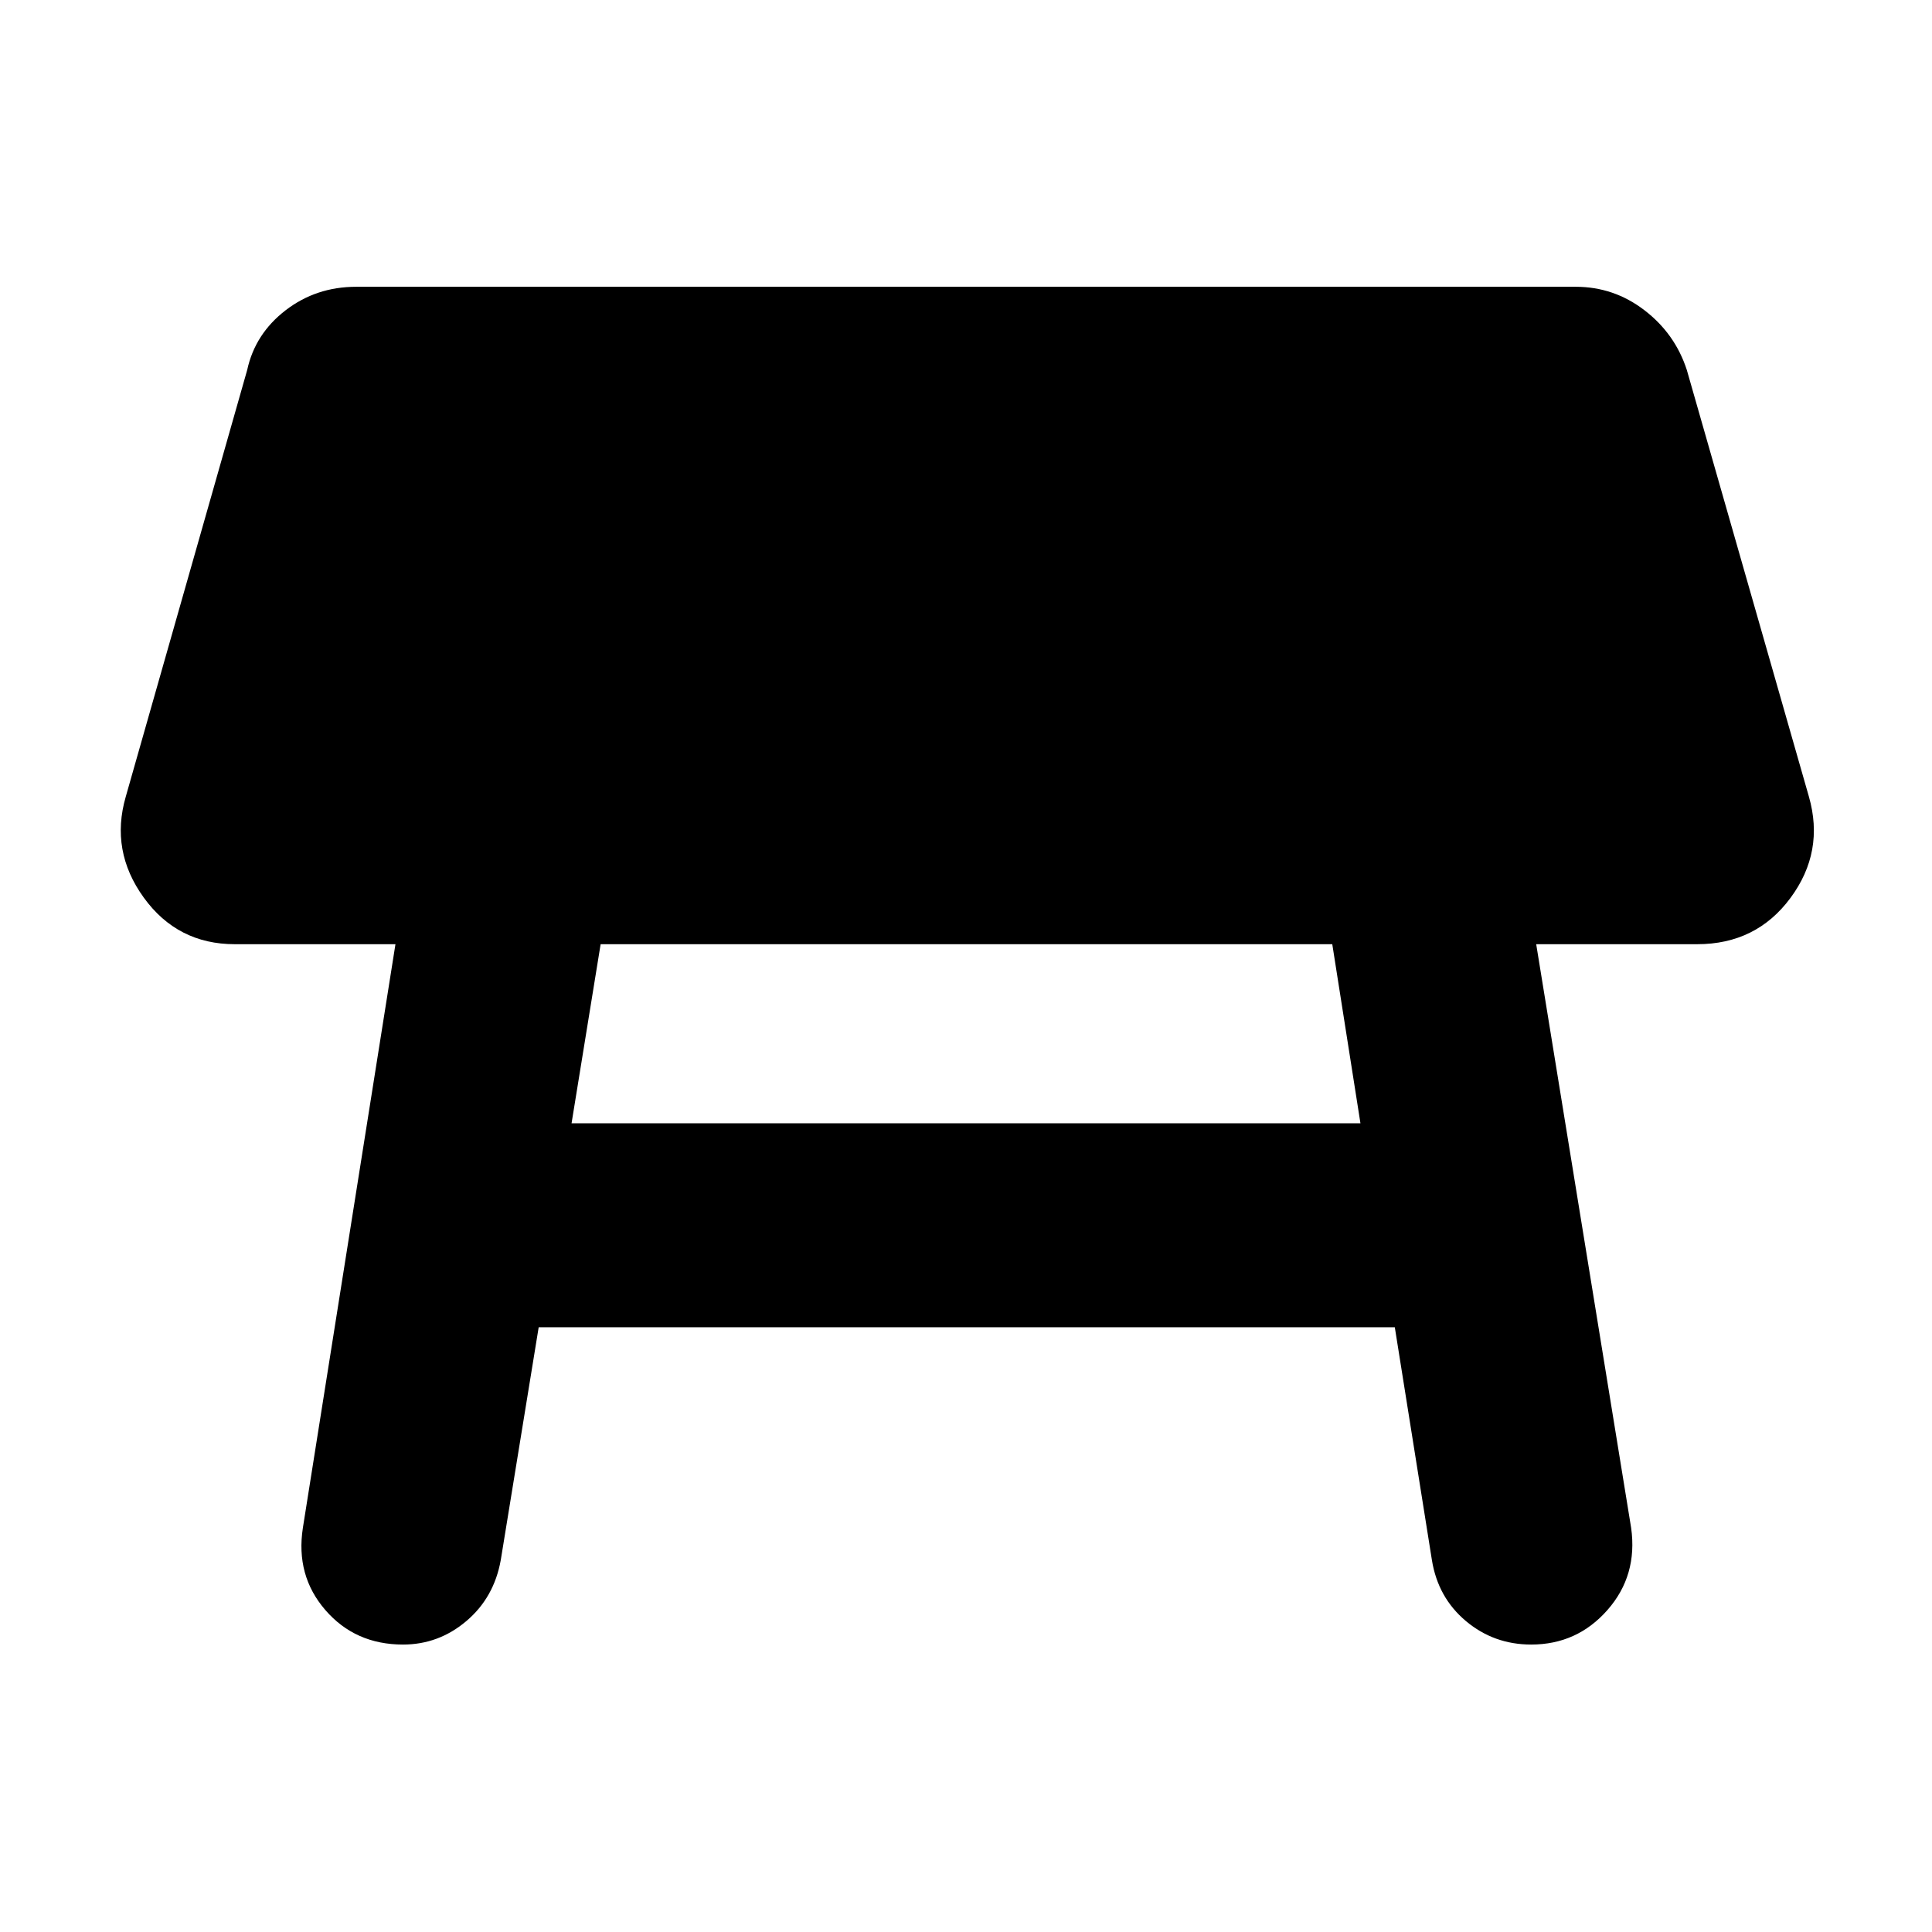 <svg xmlns="http://www.w3.org/2000/svg" height="40" viewBox="0 -960 960 960" width="40"><path d="M662-490.83H298.45l-14.45 89h392l-14-89Zm-511.5 290 46-290h-79.83q-28.47 0-45.24-23.17-16.76-23.17-8.93-50.17l60.33-212q3.91-17.96 19.08-29.65Q157.09-817.5 177-817.5h606q18.94 0 34.14 11.67 15.19 11.66 21.03 29.66l60.66 212q7.84 27.38-9.16 50.36t-46.34 22.98h-80l47.17 290q3.33 23.66-11.76 40.83-15.09 17.17-37.91 17.17-18.52 0-32.43-11.67-13.9-11.67-16.9-30.33L693.07-300.5h-425.4l-18.84 115.67q-3.33 18.66-17.1 30.33-13.78 11.67-31.47 11.67-23.76 0-38.59-17.14-14.84-17.13-11.17-40.86Z"/></svg>